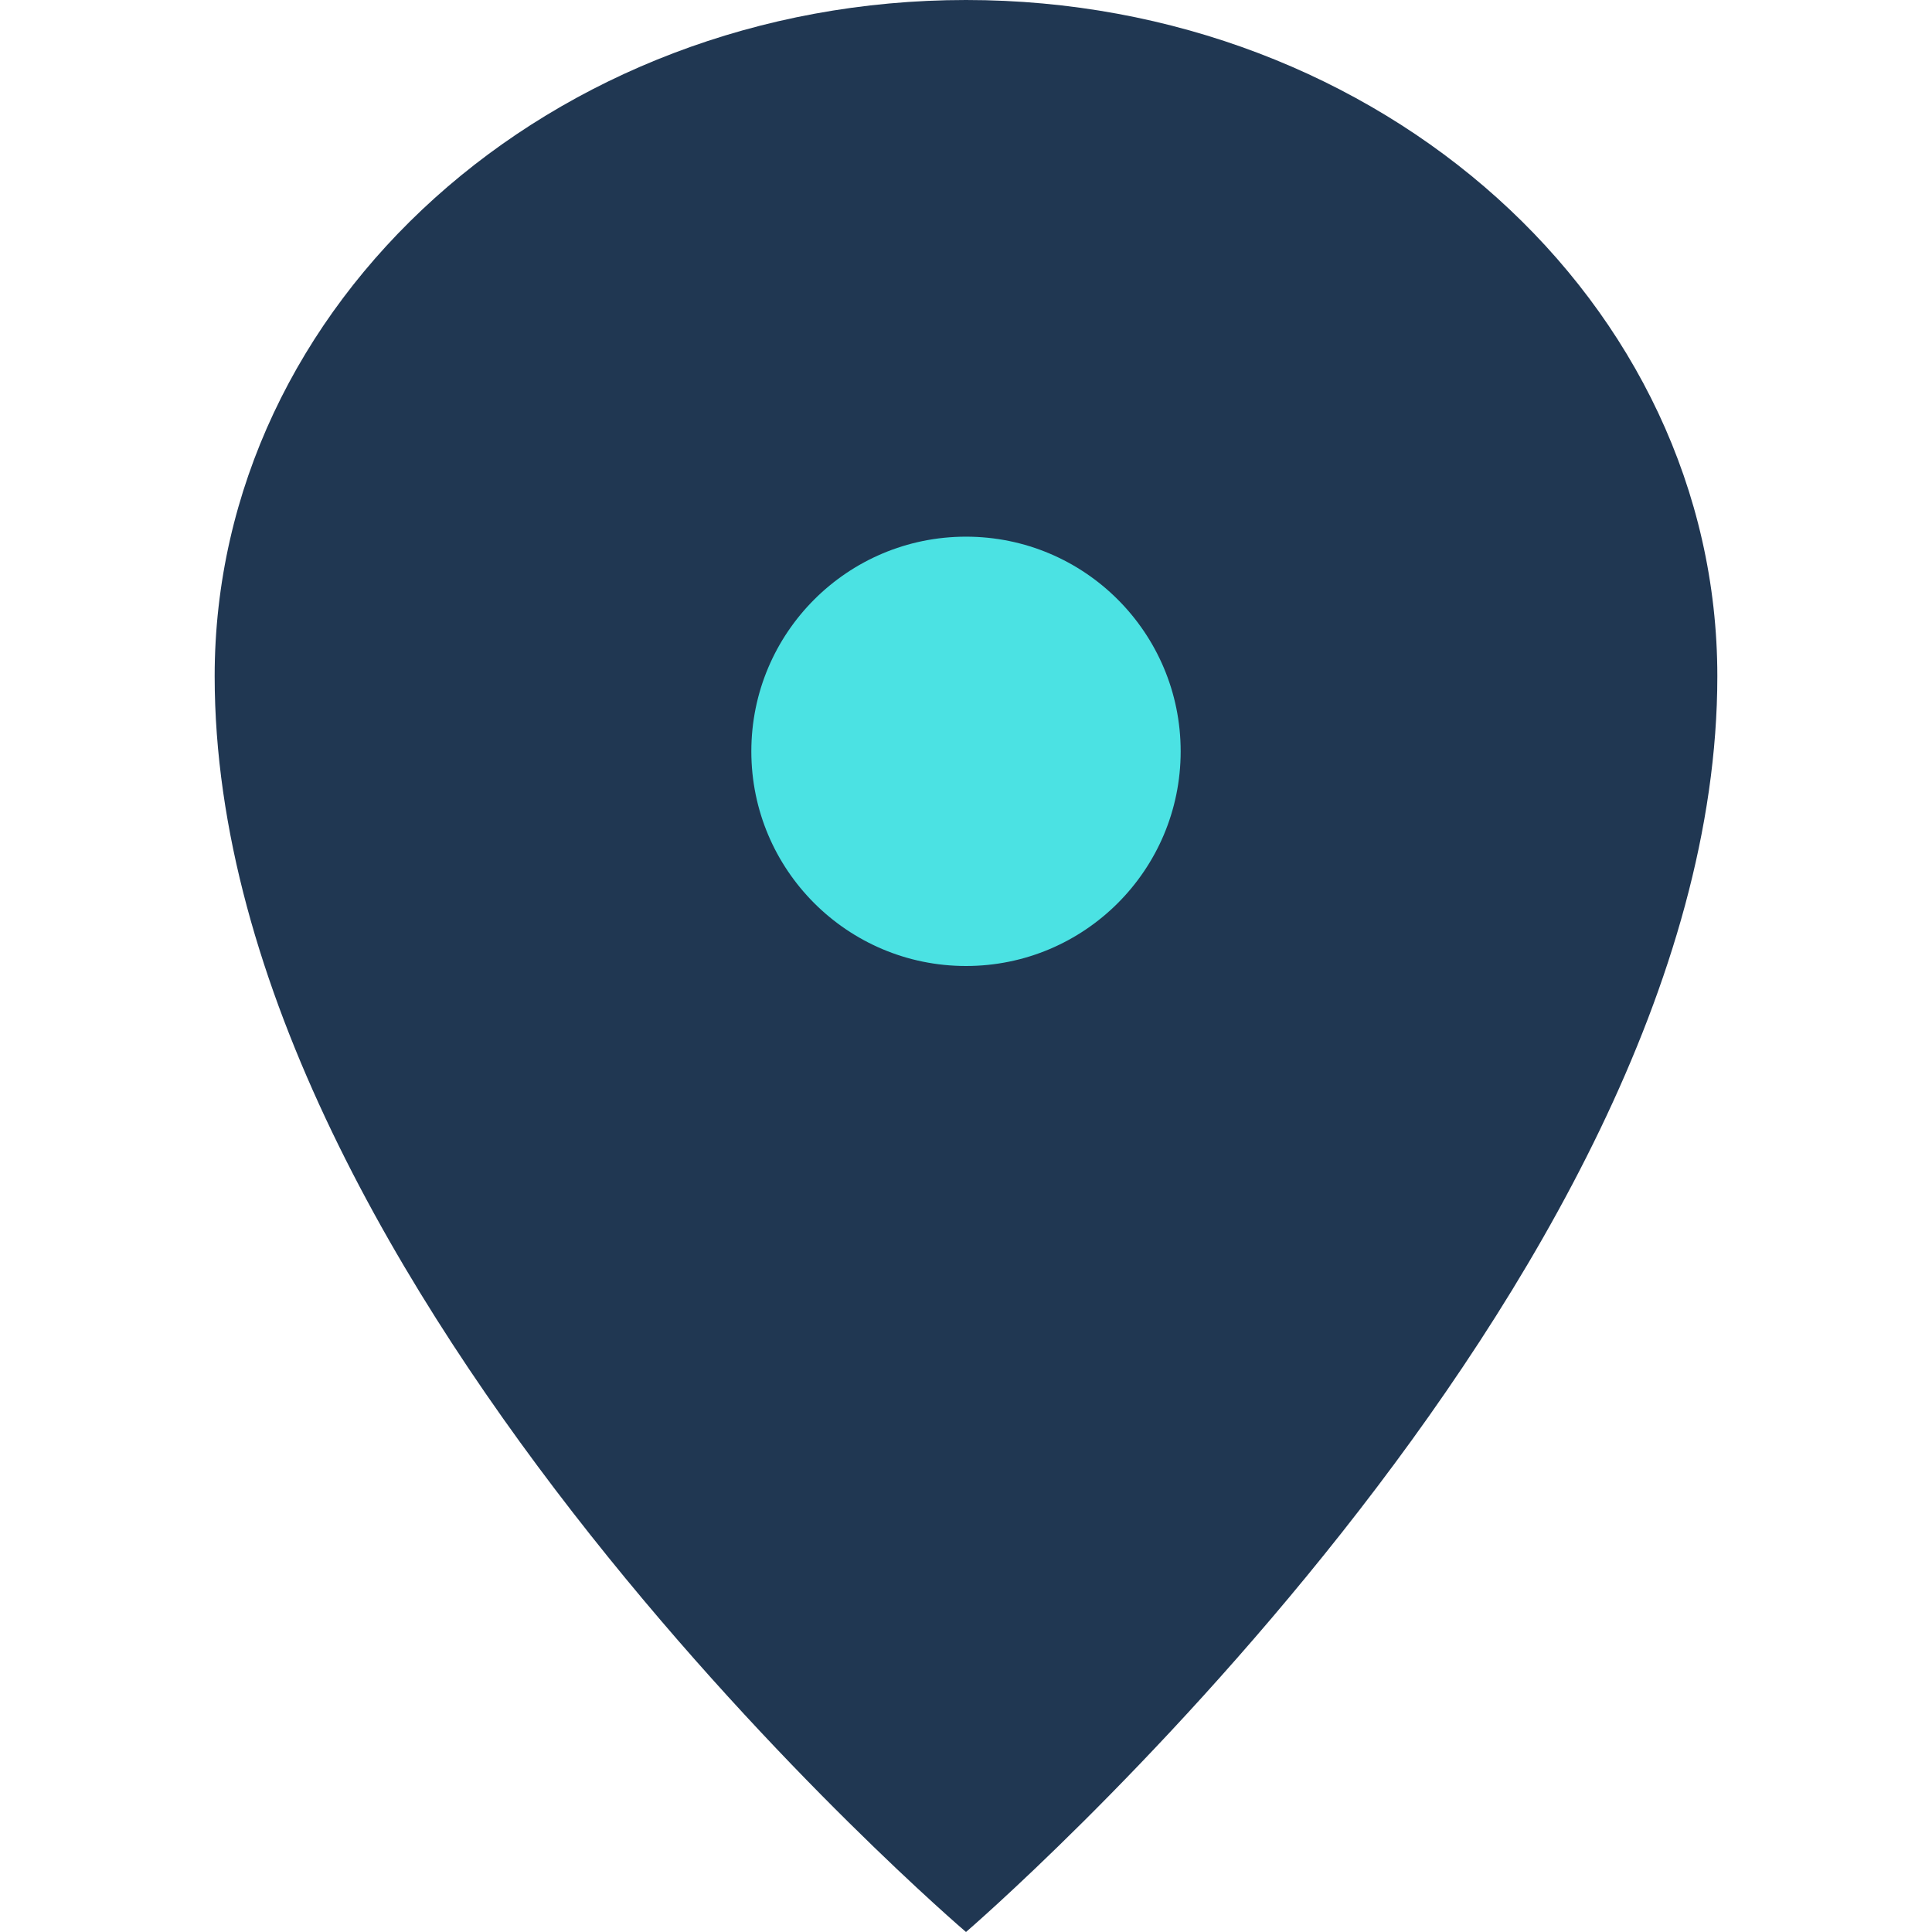 <svg
        width="20px"
        height="20px"
        viewBox="-4 0 36 36"
        version="1.1"
        xmlns="http://www.w3.org/2000/svg">
        <g id="Vivid.JS" stroke="none" strokeWidth="1" fill="none" fillRule="evenodd">
          <g id="Vivid-Icons" transform="translate(-125, -643)">
            <g id="Icons" transform="translate(37, 169)">
              <g id="map-marker" transform="translate(78, 468)">
                <g transform="translate(10, 6)">
                  <path
                    d="M14,0 C21.732,0 28,5.641 28,12.6 C28,23.963 14,36 14,36 C14,36 0,24.064 0,12.6 C0,5.641 6.268,0 14,0 Z"
                    id="Shape"
                    fill="#203752"></path>
                  <circle
                    id="Oval"
                    fill="#4be2e3"
                    fillRule="nonzero"
                    cx="14"
                    cy="14"
                    r="4"></circle>
                </g>
              </g>
            </g>
          </g>
        </g>
      </svg>